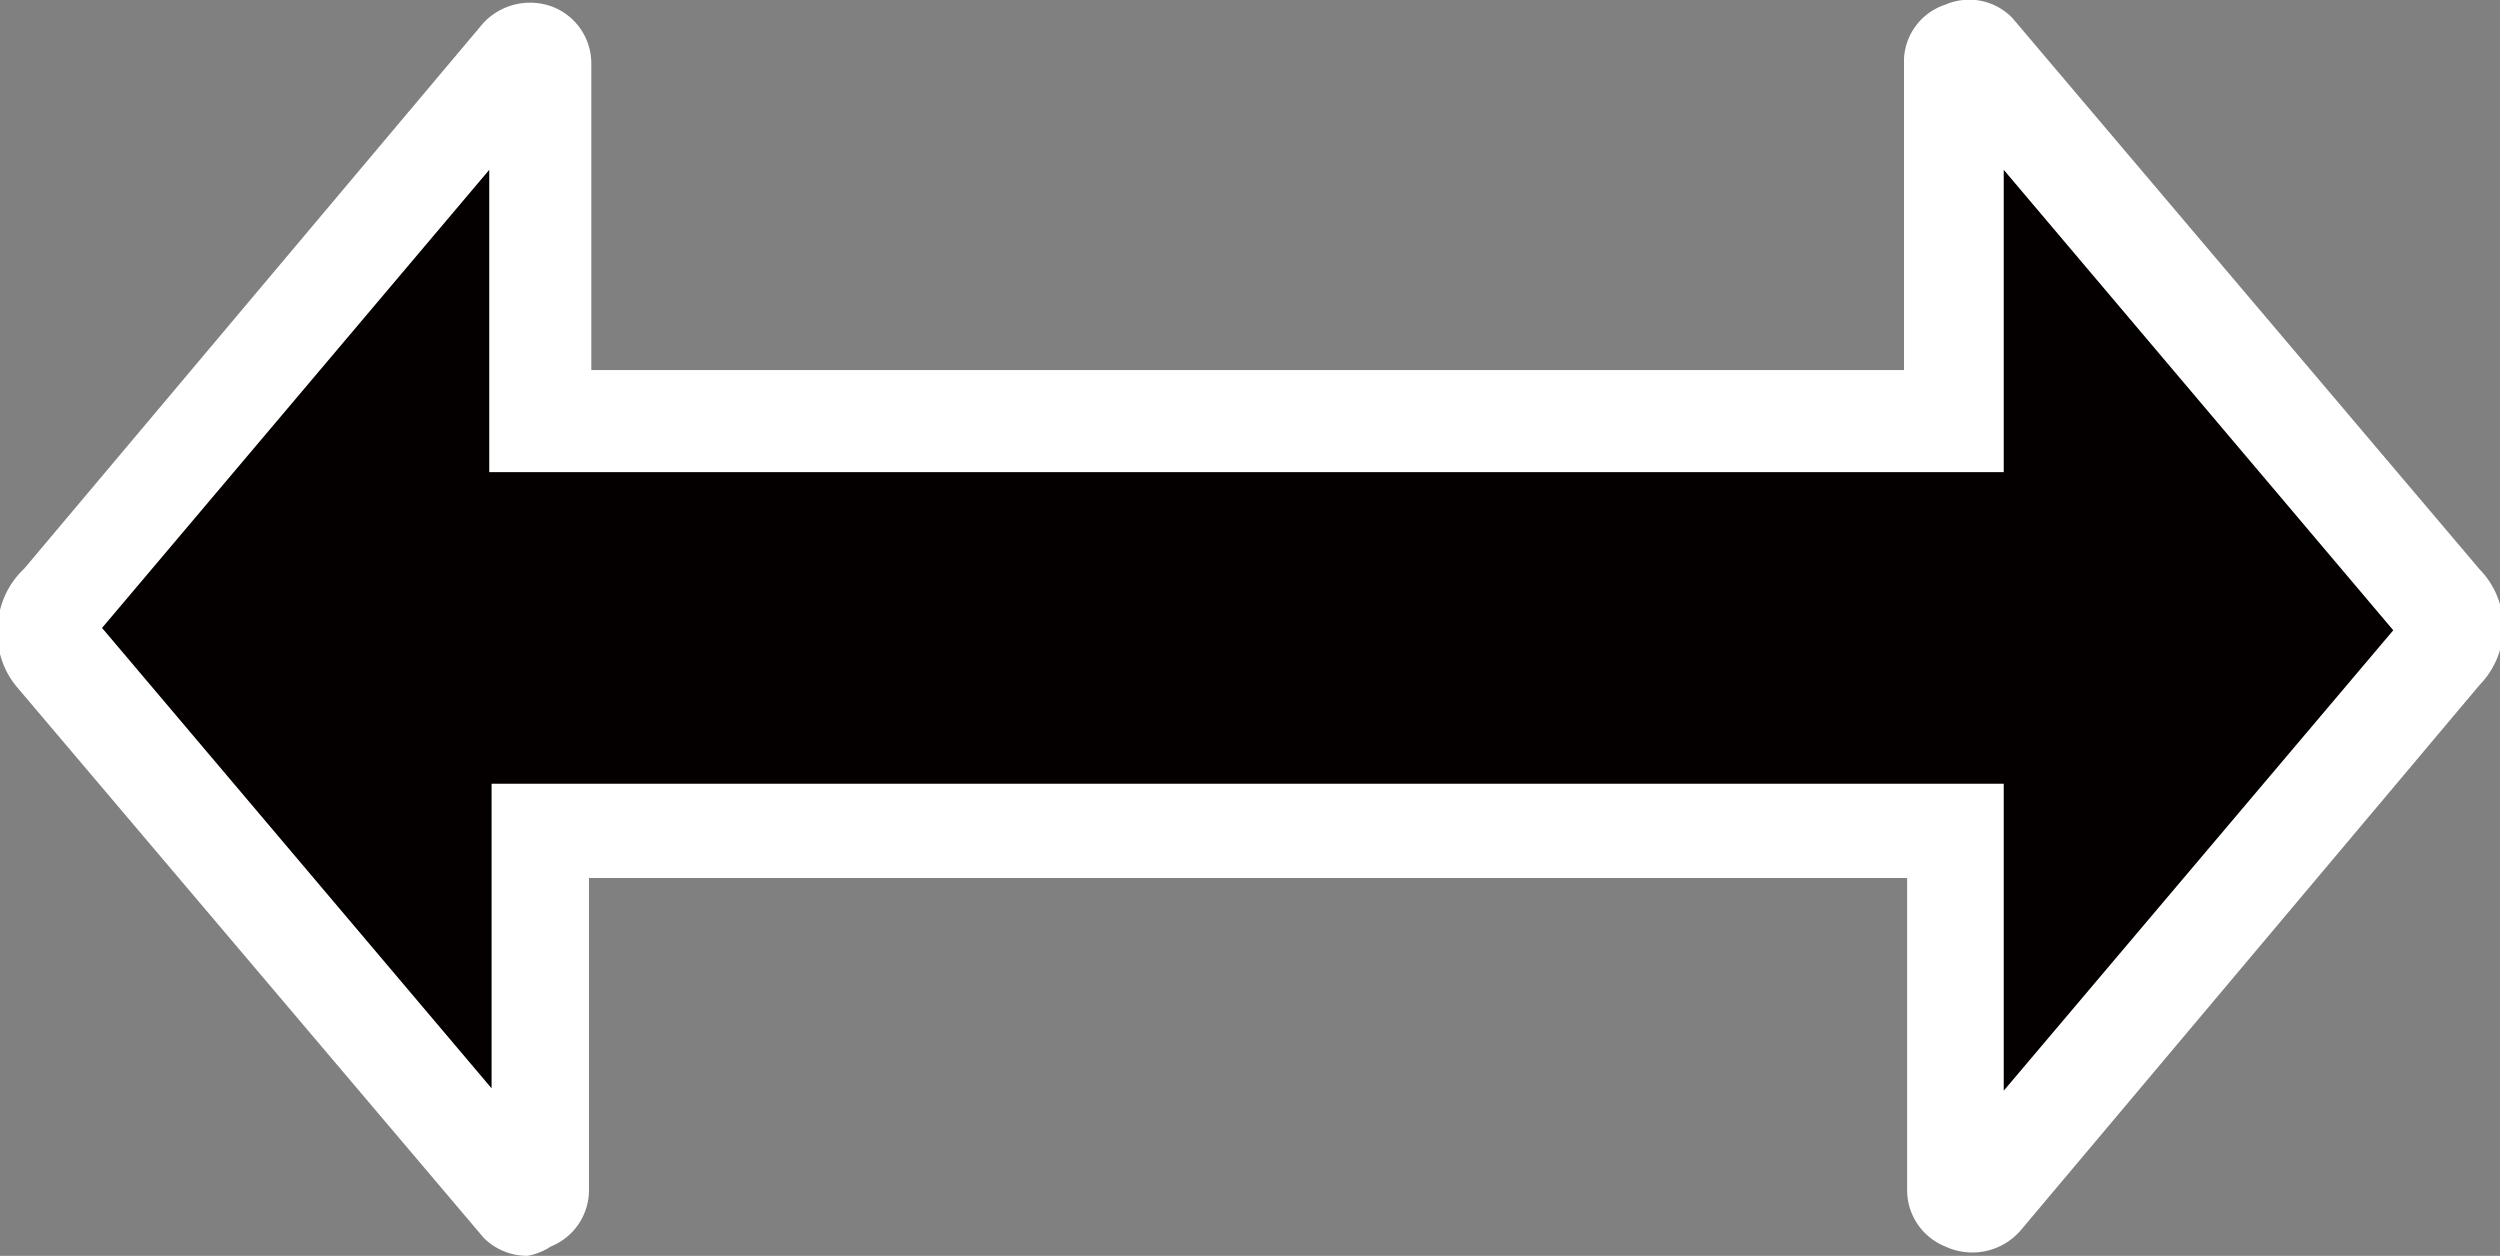 <svg id="图层_1" data-name="图层 1" xmlns="http://www.w3.org/2000/svg" viewBox="0 0 32.09 16.12"><rect x="0" y="0" width="32.09" height="16.12" fill="#808080" stroke="none"/><defs><style>.cls-1{fill:#040000;}.cls-2{fill:#fff;}</style></defs><path class="cls-1" d="M25.11,10.65v4.63a.15.15,0,0,0,.15.15.16.16,0,0,0,.11,0l5.92-7a.44.44,0,0,0,0-.62l-5.92-7a.15.15,0,0,0-.21,0,.18.18,0,0,0-.05.12V5.49H7V.84A.15.15,0,0,0,6.8.69a.16.16,0,0,0-.11.05l-5.93,7a.44.44,0,0,0,0,.62l5.93,7a.15.15,0,0,0,.21,0,.18.18,0,0,0,0-.12v-4.6Z" transform="translate(-0.03 0)"/><path class="cls-2" d="M6.8,16.12a.79.79,0,0,1-.56-.23l-6-7.08A1.07,1.07,0,0,1,0,8.06,1.08,1.08,0,0,1,.34,7.3L6.23.3a.82.82,0,0,1,.9-.21.78.78,0,0,1,.49.73V4.75H24.47v-4A.77.77,0,0,1,25,.06a.77.77,0,0,1,.86.17l6,7.08a1.06,1.06,0,0,1,0,1.48l-5.89,7A.82.82,0,0,1,25,16a.78.78,0,0,1-.49-.73v-4H7.59v4A.78.78,0,0,1,7.1,16,.79.79,0,0,1,6.8,16.12ZM1.34,8.06l5,5.91V10.06H25.75V14l5-5.91-5-5.91V6.06H6.31V2.18Zm-.08.09Zm29.56,0ZM1.22,8ZM30.8,8Z" transform="translate(-0.03 0)"/></svg>